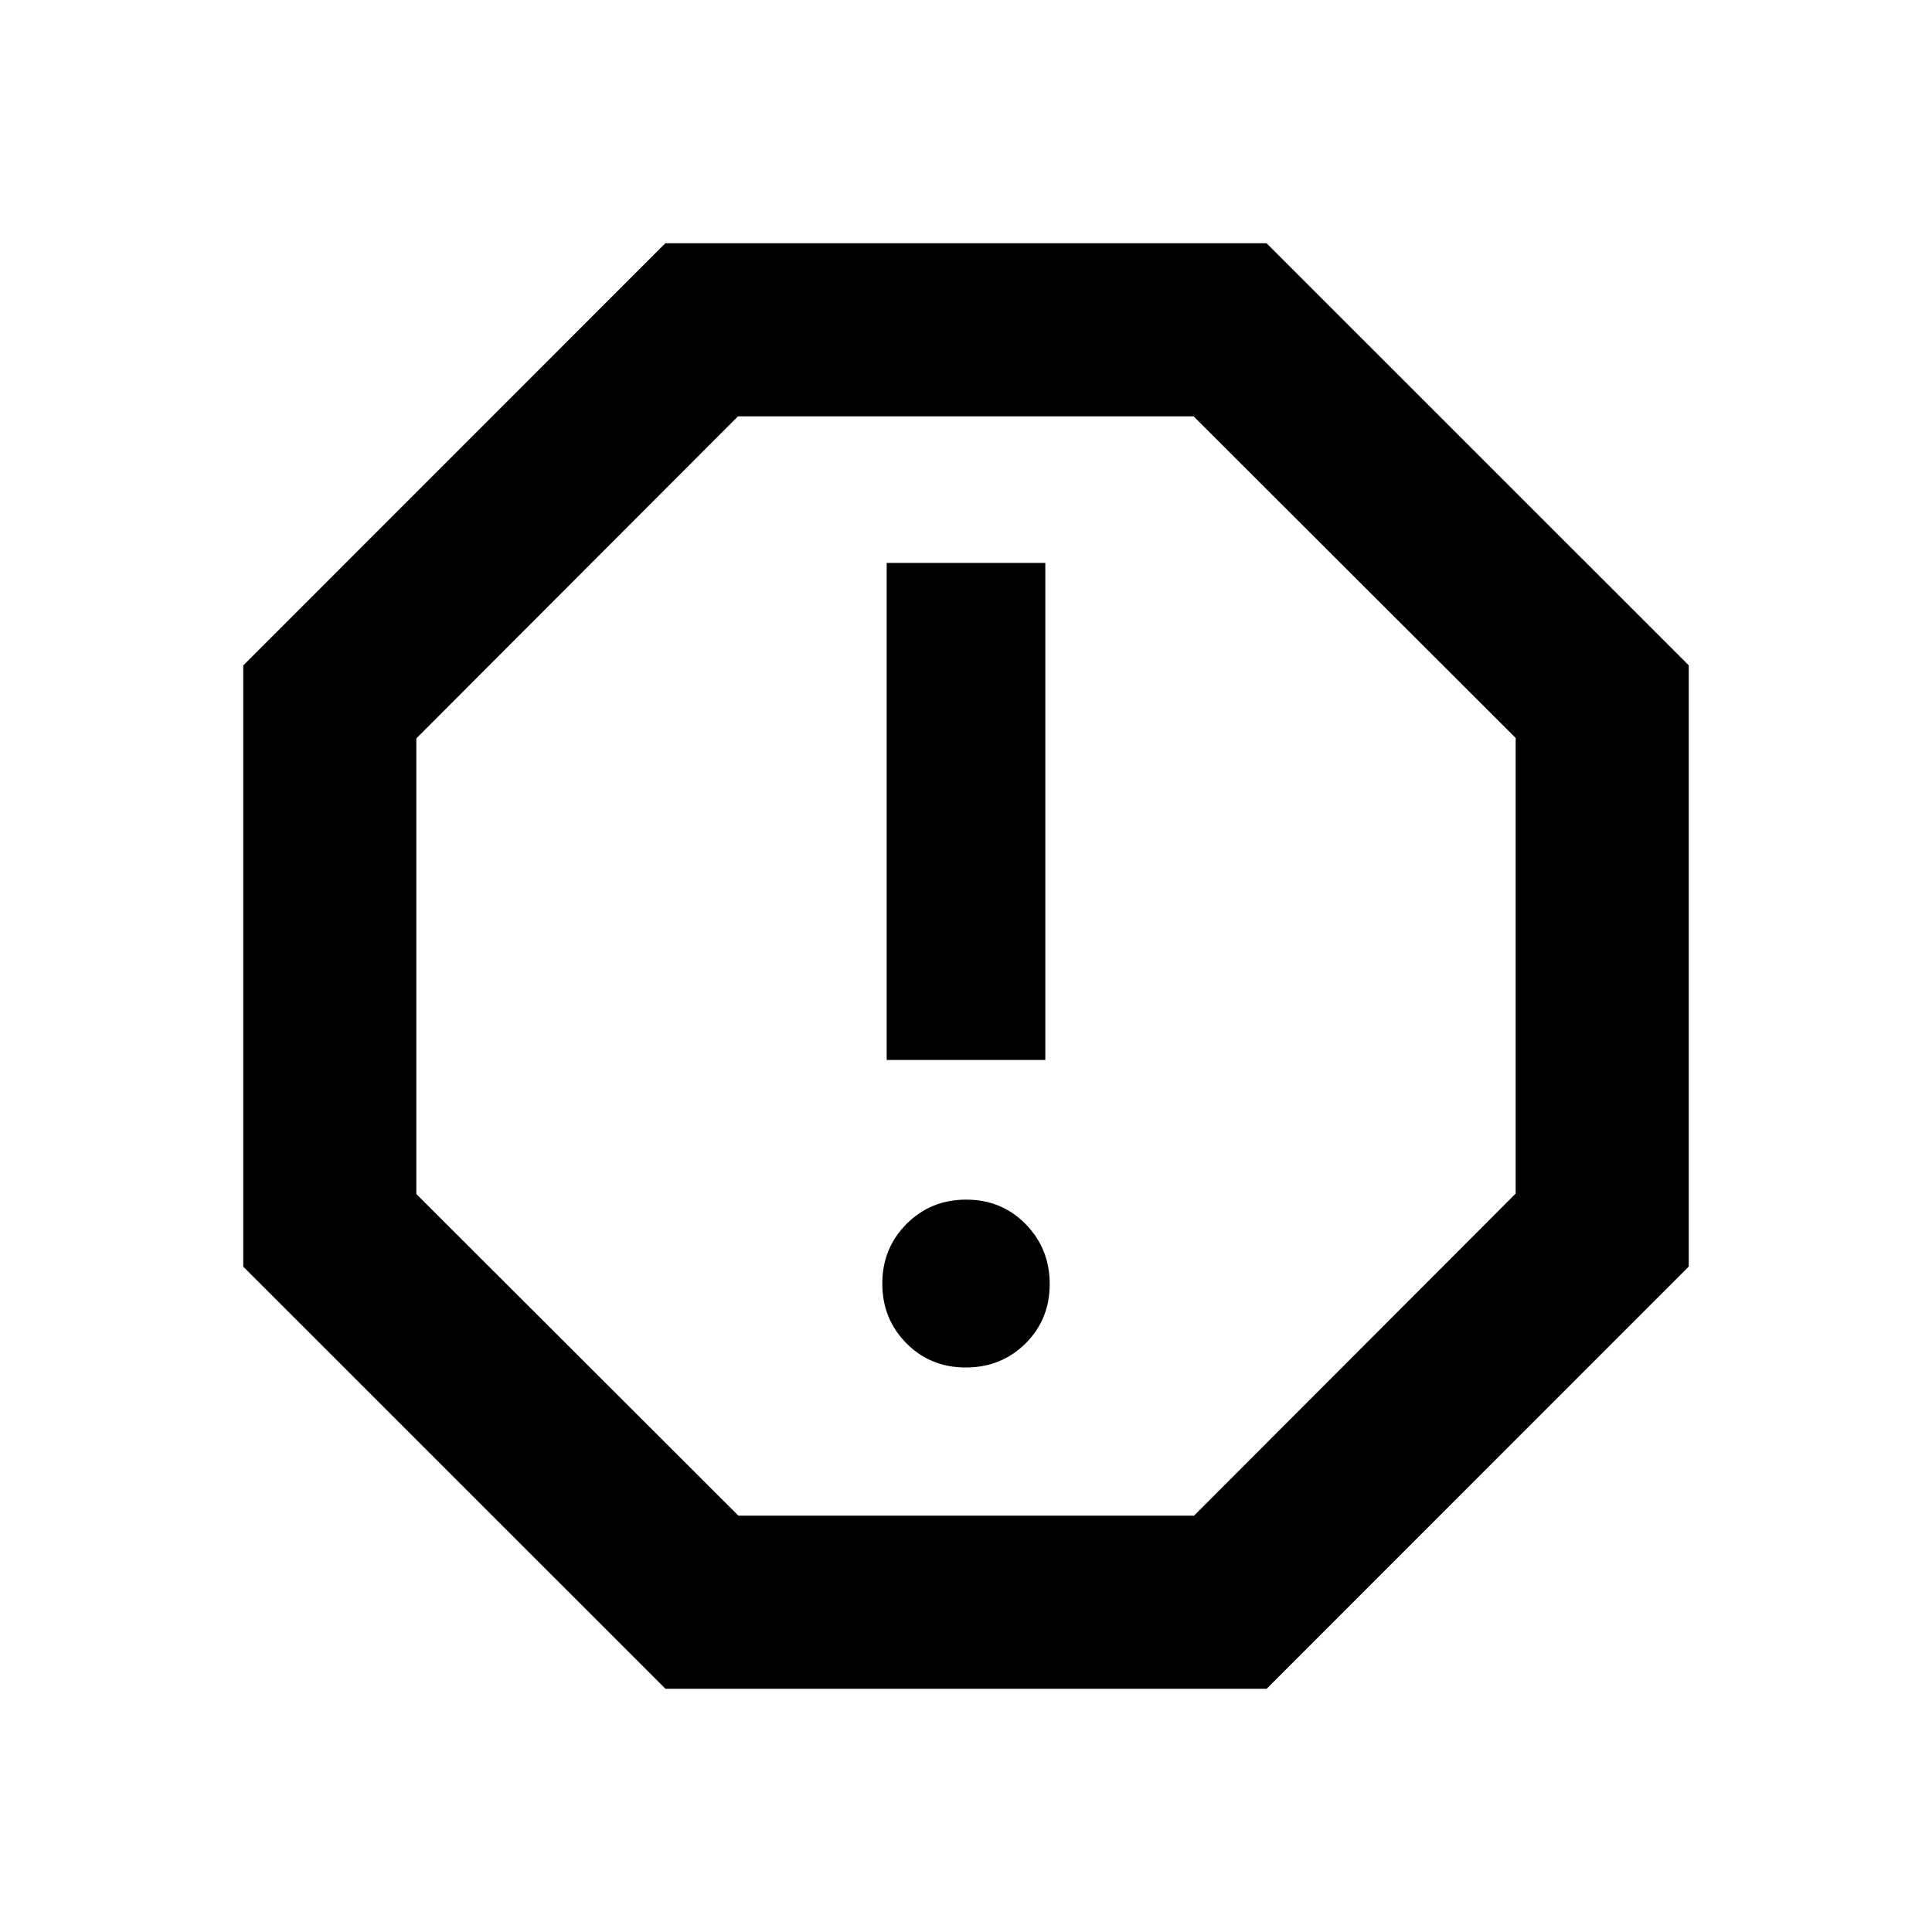 <svg xmlns="http://www.w3.org/2000/svg" height="24" viewBox="0 -960 960 960" width="24"><path d="M479.89-280.5q17.63 0 29.67-11.93 12.03-11.92 12.03-29.55 0-17.54-11.93-29.74-11.92-12.19-29.55-12.19-17.63 0-29.67 12.09-12.03 12.09-12.03 29.63t11.93 29.61q11.92 12.08 29.55 12.08Zm-39.3-152.8h78.82v-247h-78.82v247ZM330.65-120.87 120.87-330.6v-298.75L330.6-839.13h298.75L839.13-629.4v298.75L629.4-120.87H330.65Zm36.26-86H593.3l159.83-160.04V-593.3L593.09-753.13H366.7L206.87-593.09v226.39l160.04 159.83ZM480-480Z"/></svg>